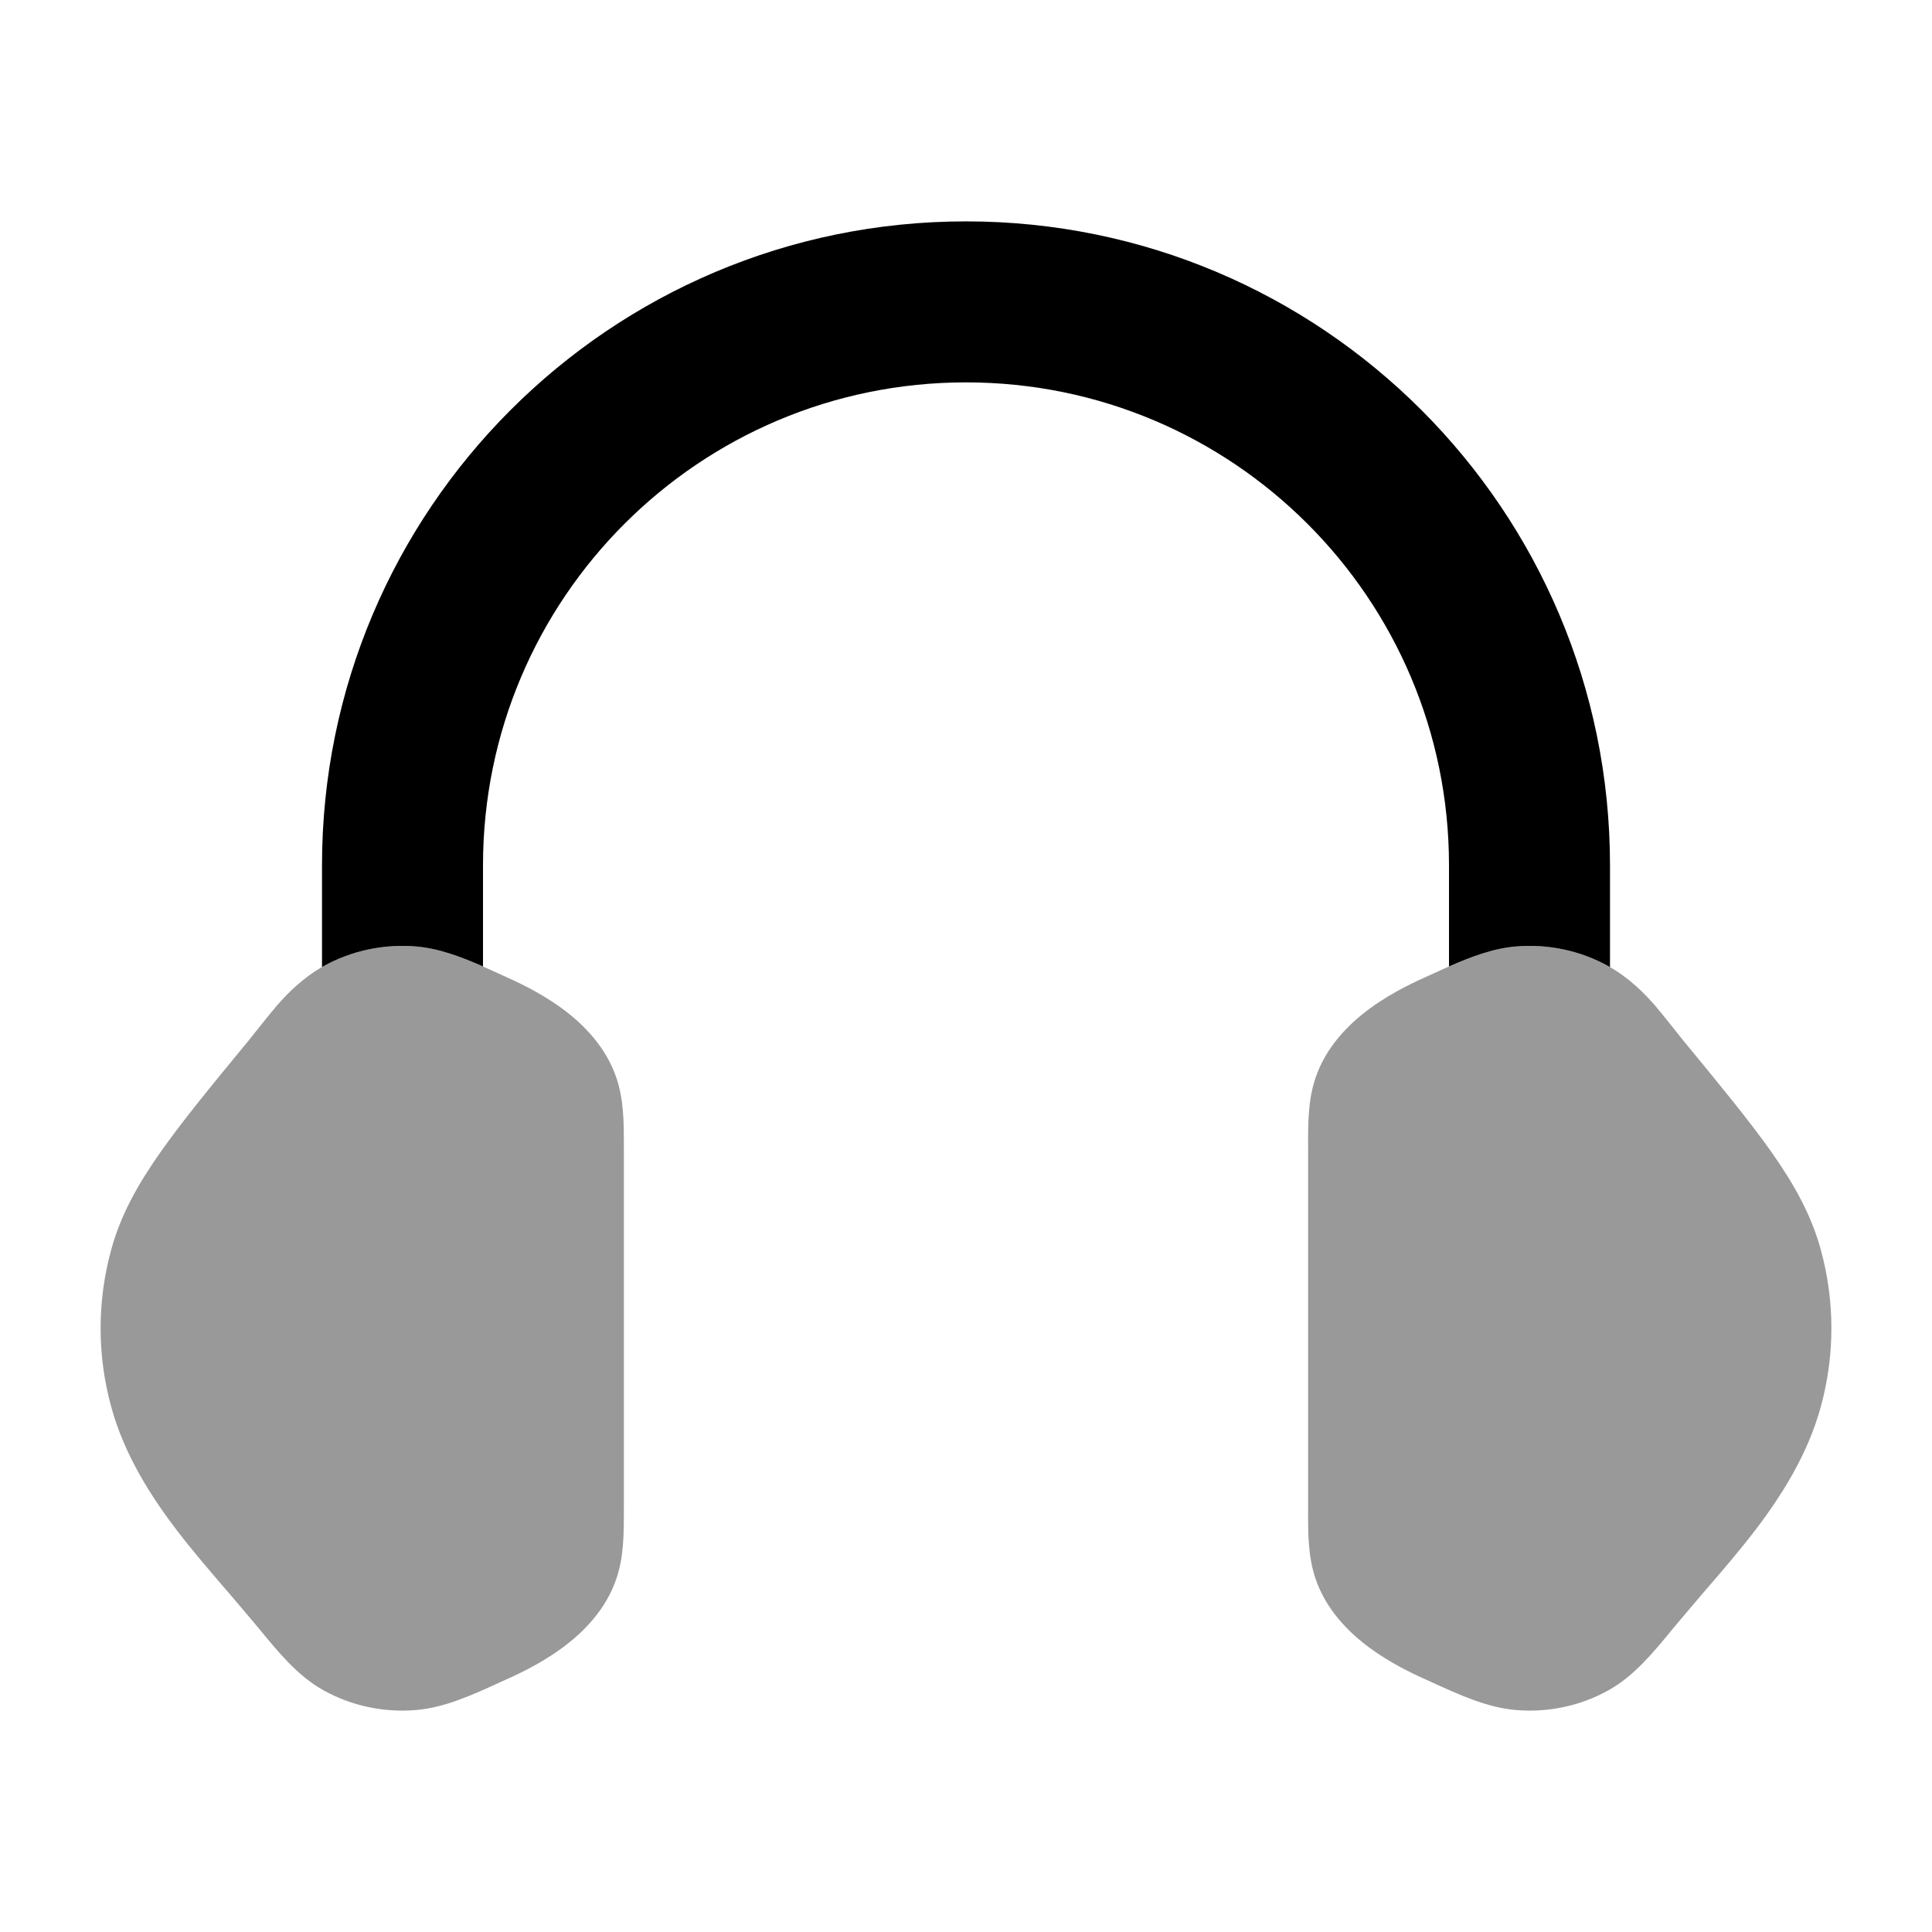 <svg width="24" height="24" viewBox="0 0 24 24" xmlns="http://www.w3.org/2000/svg">
<path opacity="0.4" d="M18.836 11.757C19.234 11.725 19.636 11.809 19.985 12.005C20.236 12.146 20.423 12.335 20.559 12.49C20.633 12.576 20.905 12.919 20.905 12.919L20.905 12.919C21.361 13.473 21.73 13.921 22.004 14.309C22.287 14.71 22.501 15.093 22.619 15.526C22.794 16.165 22.794 16.835 22.619 17.474C22.456 18.071 22.128 18.585 21.8 19.014C21.602 19.273 21.361 19.552 21.149 19.797L21.149 19.797C21.033 19.932 20.781 20.232 20.781 20.232C20.54 20.526 20.302 20.817 19.985 20.995C19.636 21.191 19.234 21.276 18.836 21.243C18.479 21.214 18.137 21.058 17.774 20.892C17.418 20.733 16.597 20.365 16.341 19.608C16.248 19.333 16.249 19.038 16.25 18.765V14.236C16.249 13.962 16.248 13.667 16.341 13.392C16.597 12.635 17.418 12.267 17.774 12.108C18.137 11.942 18.479 11.786 18.836 11.757Z" fill="currentColor"/>
<path opacity="0.4" d="M5.163 11.757C4.766 11.725 4.364 11.809 4.014 12.005C3.764 12.146 3.576 12.335 3.441 12.49C3.366 12.576 3.094 12.919 3.094 12.919L3.094 12.919C2.638 13.473 2.269 13.921 1.996 14.309C1.713 14.71 1.499 15.093 1.381 15.526C1.206 16.165 1.206 16.835 1.381 17.474C1.544 18.071 1.872 18.585 2.2 19.014C2.398 19.273 2.638 19.552 2.85 19.797L2.85 19.797C2.966 19.932 3.218 20.232 3.218 20.232C3.459 20.526 3.697 20.817 4.014 20.995C4.364 21.191 4.766 21.276 5.163 21.243C5.521 21.214 5.862 21.058 6.225 20.892C6.581 20.733 7.402 20.365 7.658 19.608C7.751 19.333 7.75 19.038 7.75 18.765V14.236C7.75 13.962 7.751 13.667 7.658 13.392C7.402 12.635 6.581 12.267 6.225 12.108C5.862 11.942 5.521 11.786 5.163 11.757Z" fill="currentColor"/>
<path d="M6 10.75C6 7.436 8.686 4.75 12 4.75C15.313 4.75 18 7.436 18 10.75V12.006C18.281 11.882 18.554 11.78 18.836 11.757C19.234 11.725 19.636 11.809 19.985 12.005C19.99 12.008 19.995 12.011 20 12.014V10.75C20 6.332 16.418 2.75 12 2.75C7.581 2.75 4 6.332 4 10.75V12.014C4.005 12.011 4.01 12.008 4.014 12.005C4.364 11.809 4.766 11.725 5.163 11.757C5.446 11.78 5.719 11.882 6 12.006V10.75Z" fill="currentColor"/>
</svg>
